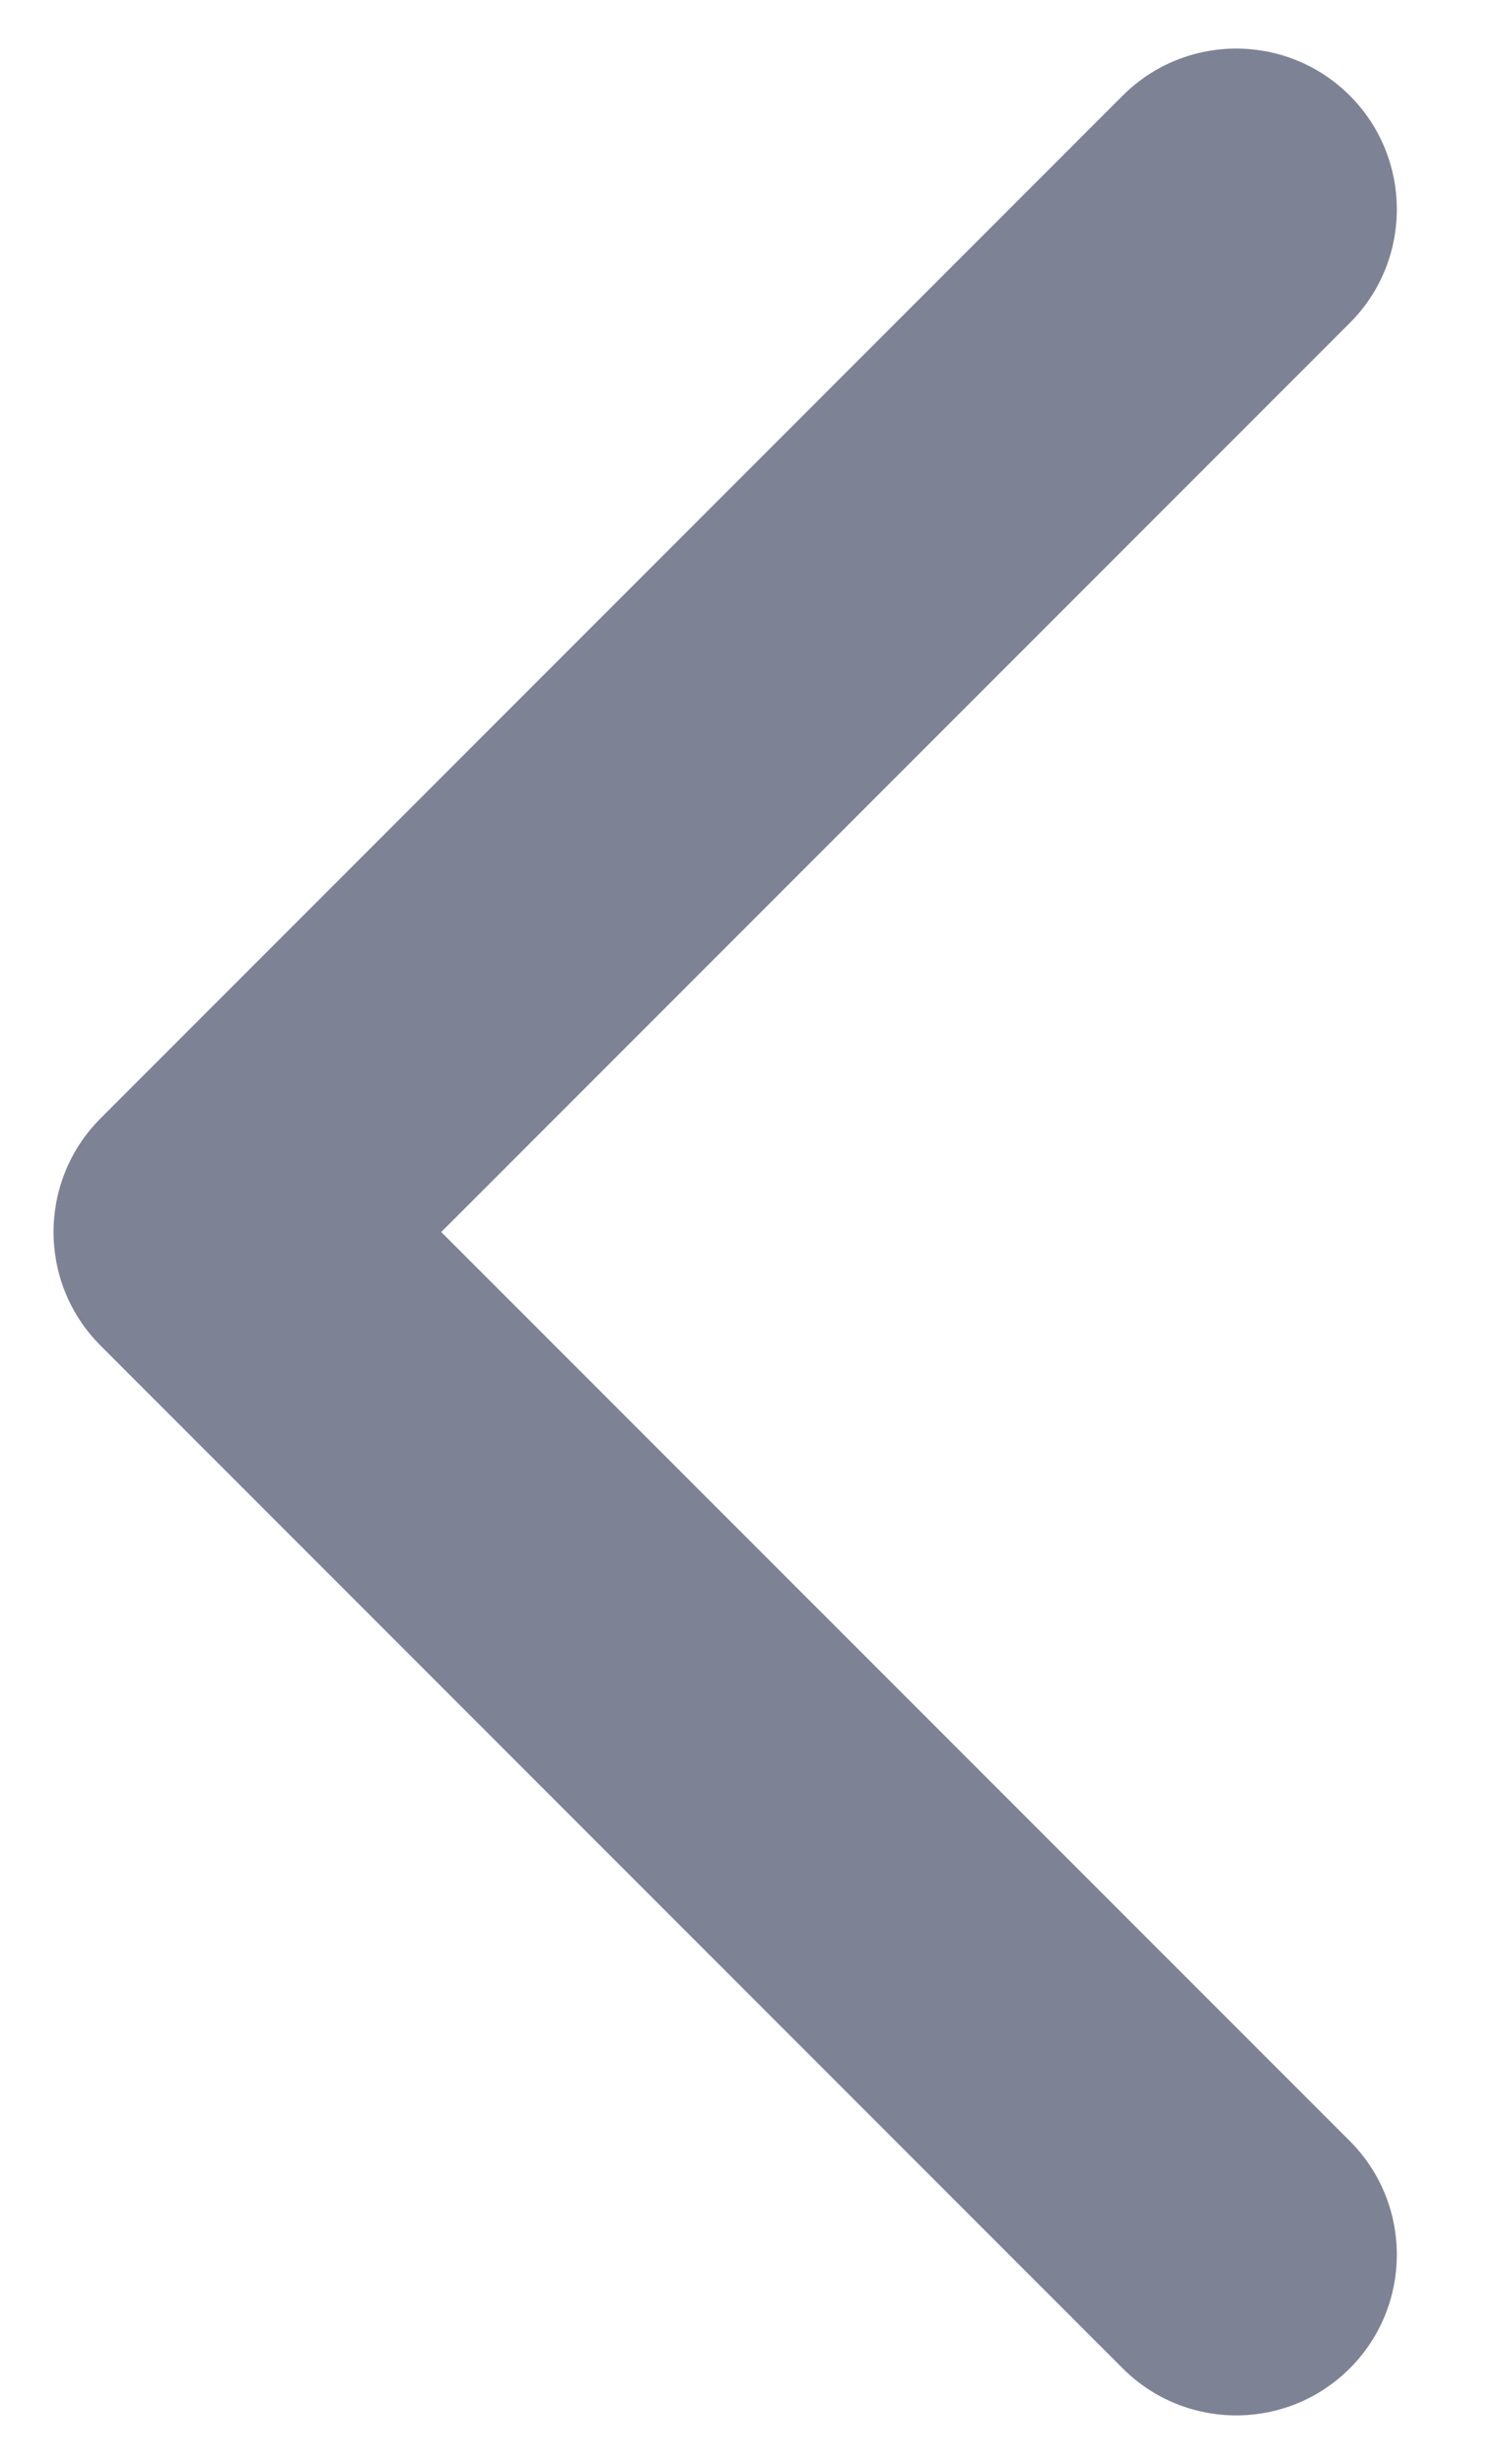 <svg width="14" height="23" viewBox="0 0 14 23" fill="none" xmlns="http://www.w3.org/2000/svg">
<path d="M0.939 10.439C0.354 11.025 0.354 11.975 0.939 12.56L10.485 22.106C11.071 22.692 12.021 22.692 12.607 22.106C13.192 21.52 13.192 20.571 12.607 19.985L4.121 11.5L12.607 3.014C13.192 2.429 13.192 1.479 12.607 0.893C12.021 0.307 11.071 0.307 10.485 0.893L0.939 10.439ZM3 10L2 10L2 13L3 13L3 10Z" fill="#7D8295"/>
</svg>
